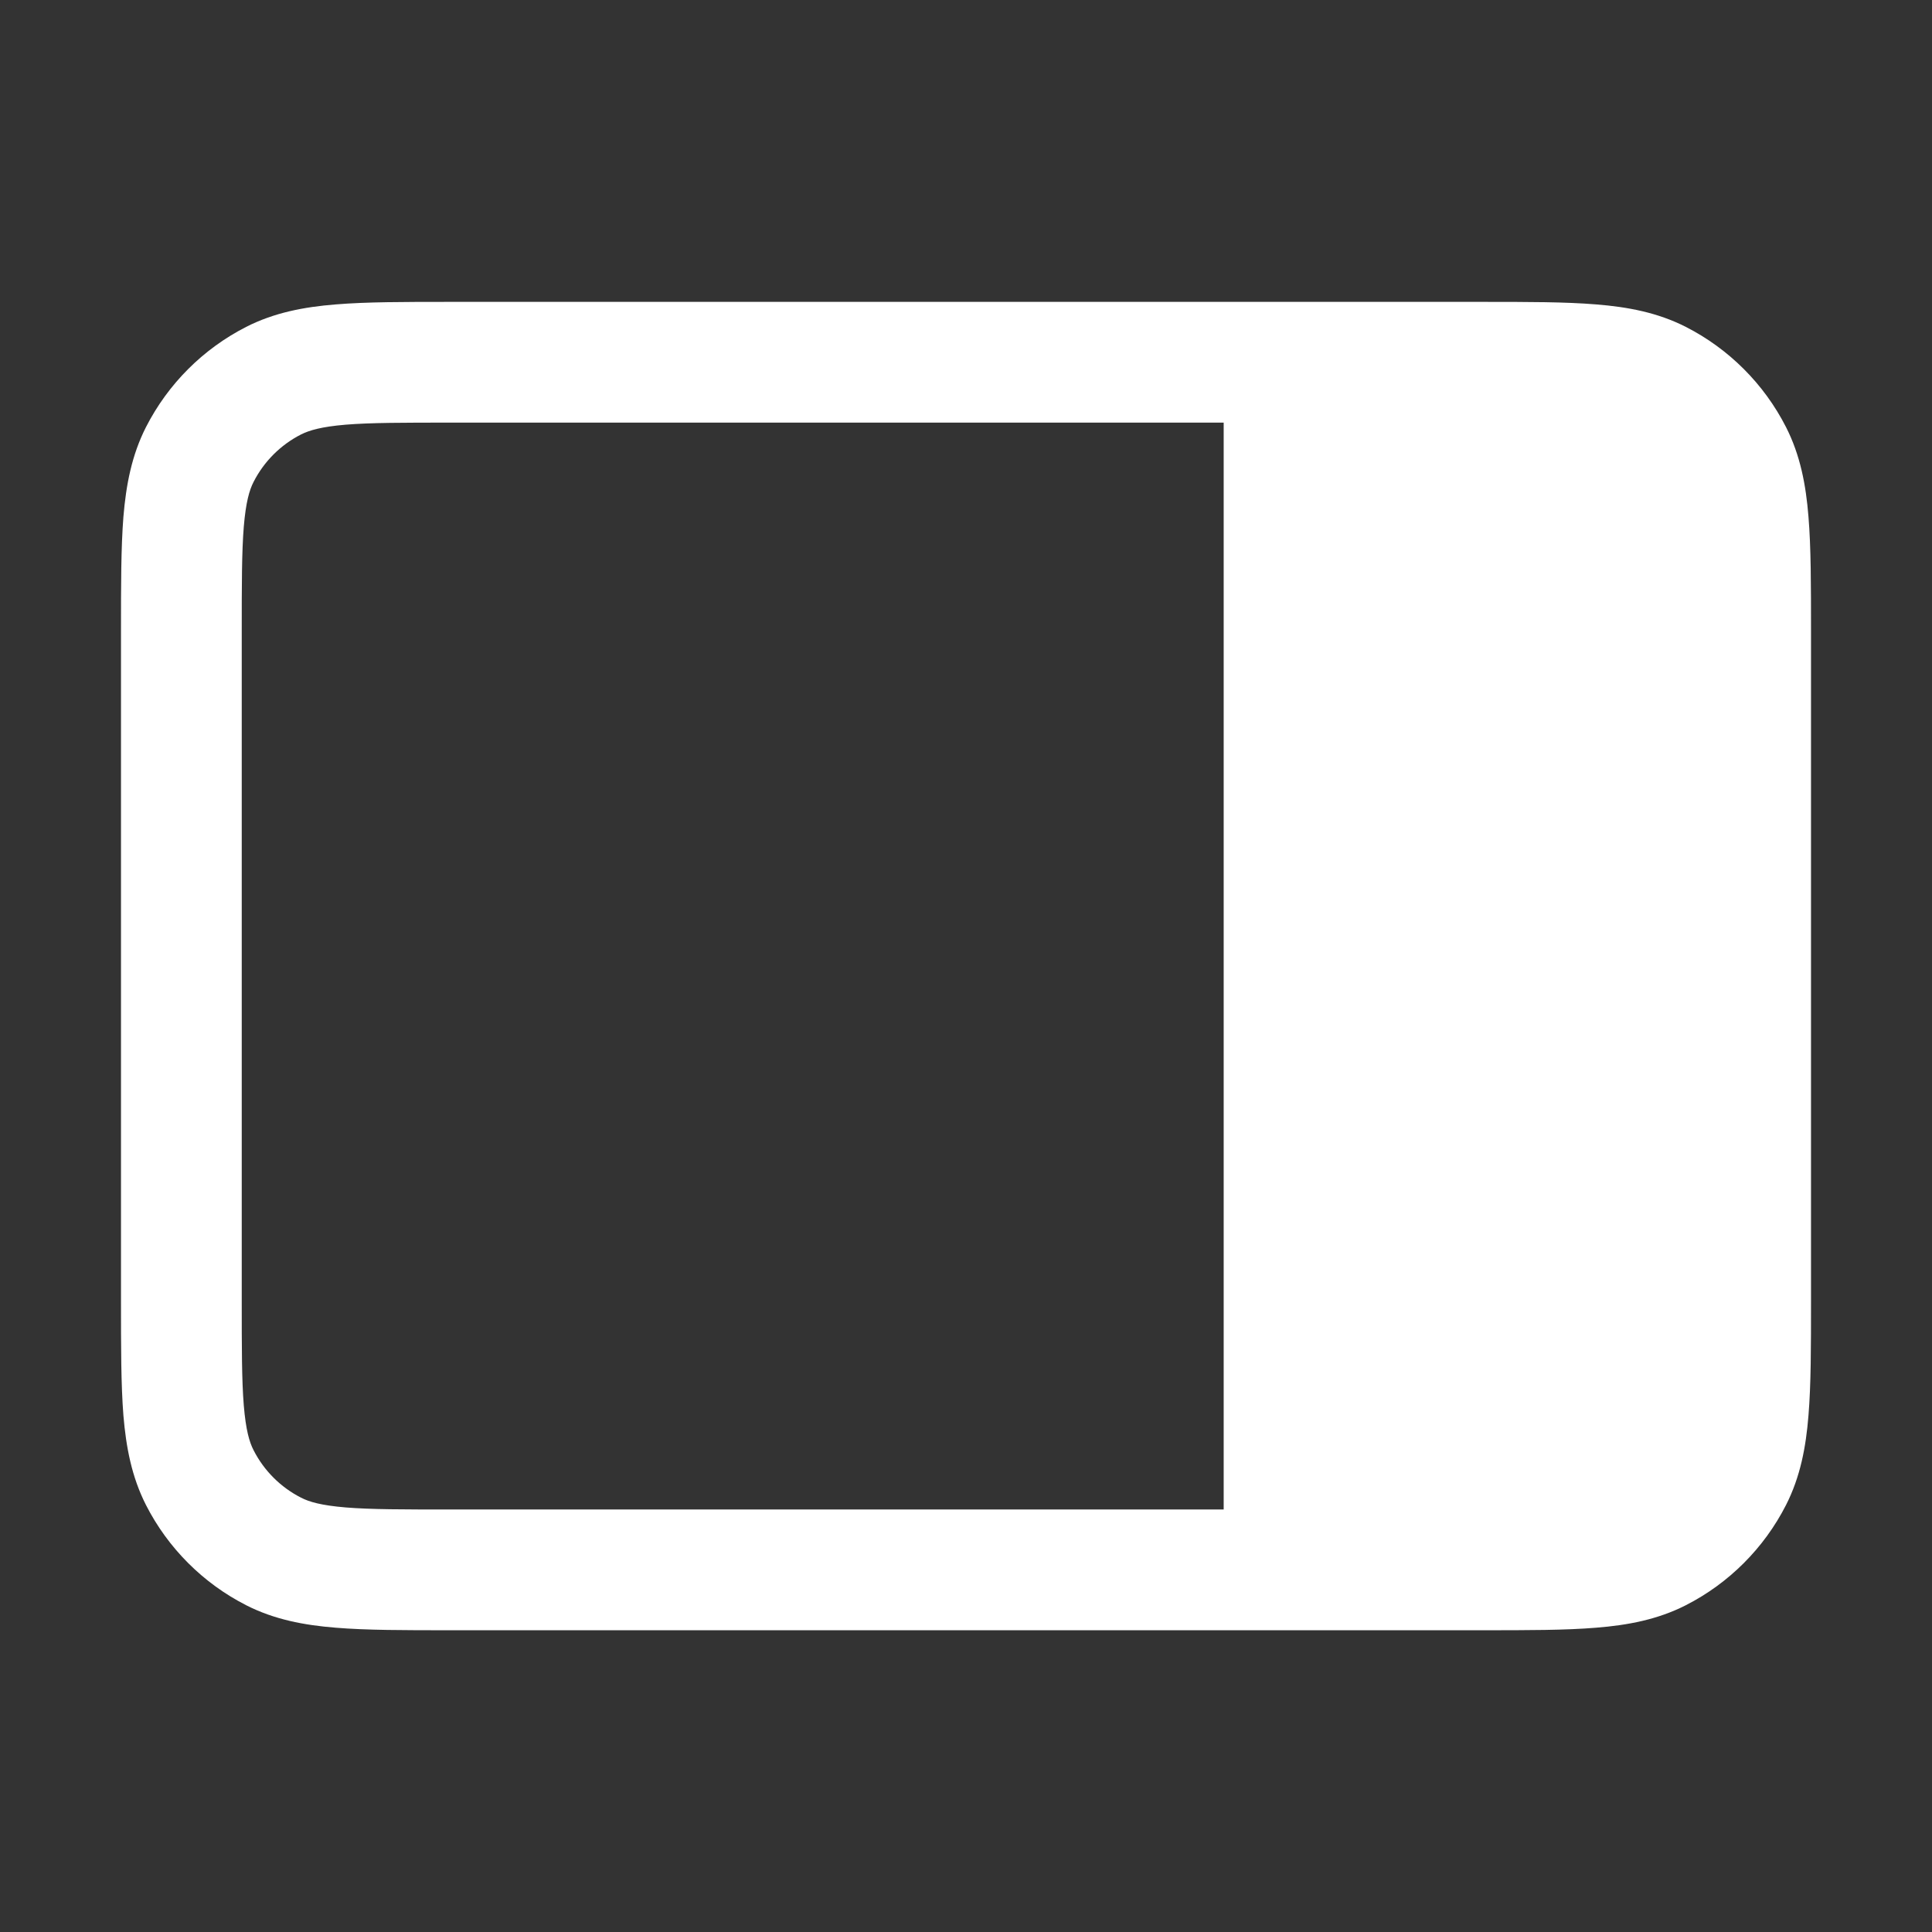 <svg width="16" height="16" viewBox="0 0 16 16" fill="none" xmlns="http://www.w3.org/2000/svg">
<rect x="0" y="0" width="16" height="16" fill="#333333" stroke="none"/>
<path fill-rule="evenodd" clip-rule="evenodd" d="M12.279 2.5C12.653 2.5 12.964 2.5 13.218 2.521C13.483 2.542 13.729 2.589 13.961 2.707C14.318 2.889 14.609 3.18 14.791 3.537C14.909 3.769 14.956 4.015 14.977 4.28C14.998 4.534 14.998 4.845 14.998 5.22V10.782C14.998 11.156 14.998 11.467 14.977 11.722C14.956 11.986 14.909 12.232 14.791 12.464C14.609 12.821 14.318 13.112 13.961 13.294C13.729 13.412 13.483 13.459 13.218 13.48C12.964 13.501 12.653 13.501 12.279 13.501H3.721C3.347 13.501 3.035 13.501 2.781 13.48C2.517 13.459 2.271 13.412 2.039 13.294C1.682 13.112 1.391 12.821 1.209 12.464C1.091 12.232 1.044 11.986 1.022 11.722C1.002 11.467 1.002 11.156 1.002 10.782V5.22C1.002 4.845 1.002 4.534 1.022 4.28C1.044 4.015 1.091 3.769 1.209 3.537C1.391 3.18 1.682 2.889 2.039 2.707C2.271 2.589 2.517 2.542 2.781 2.521C3.035 2.5 3.347 2.5 3.721 2.5H12.279ZM10.134 12.501V3.5H3.742C3.341 3.5 3.071 3.5 2.863 3.517C2.66 3.534 2.561 3.564 2.493 3.598C2.324 3.684 2.186 3.822 2.1 3.991C2.065 4.059 2.036 4.159 2.019 4.361C2.002 4.57 2.002 4.84 2.002 5.24V10.761C2.002 11.162 2.002 11.432 2.019 11.64C2.036 11.843 2.065 11.942 2.1 12.01C2.186 12.179 2.324 12.317 2.493 12.403C2.561 12.438 2.66 12.467 2.863 12.484C3.071 12.501 3.341 12.501 3.742 12.501H10.134Z" fill="white"/>
</svg>
